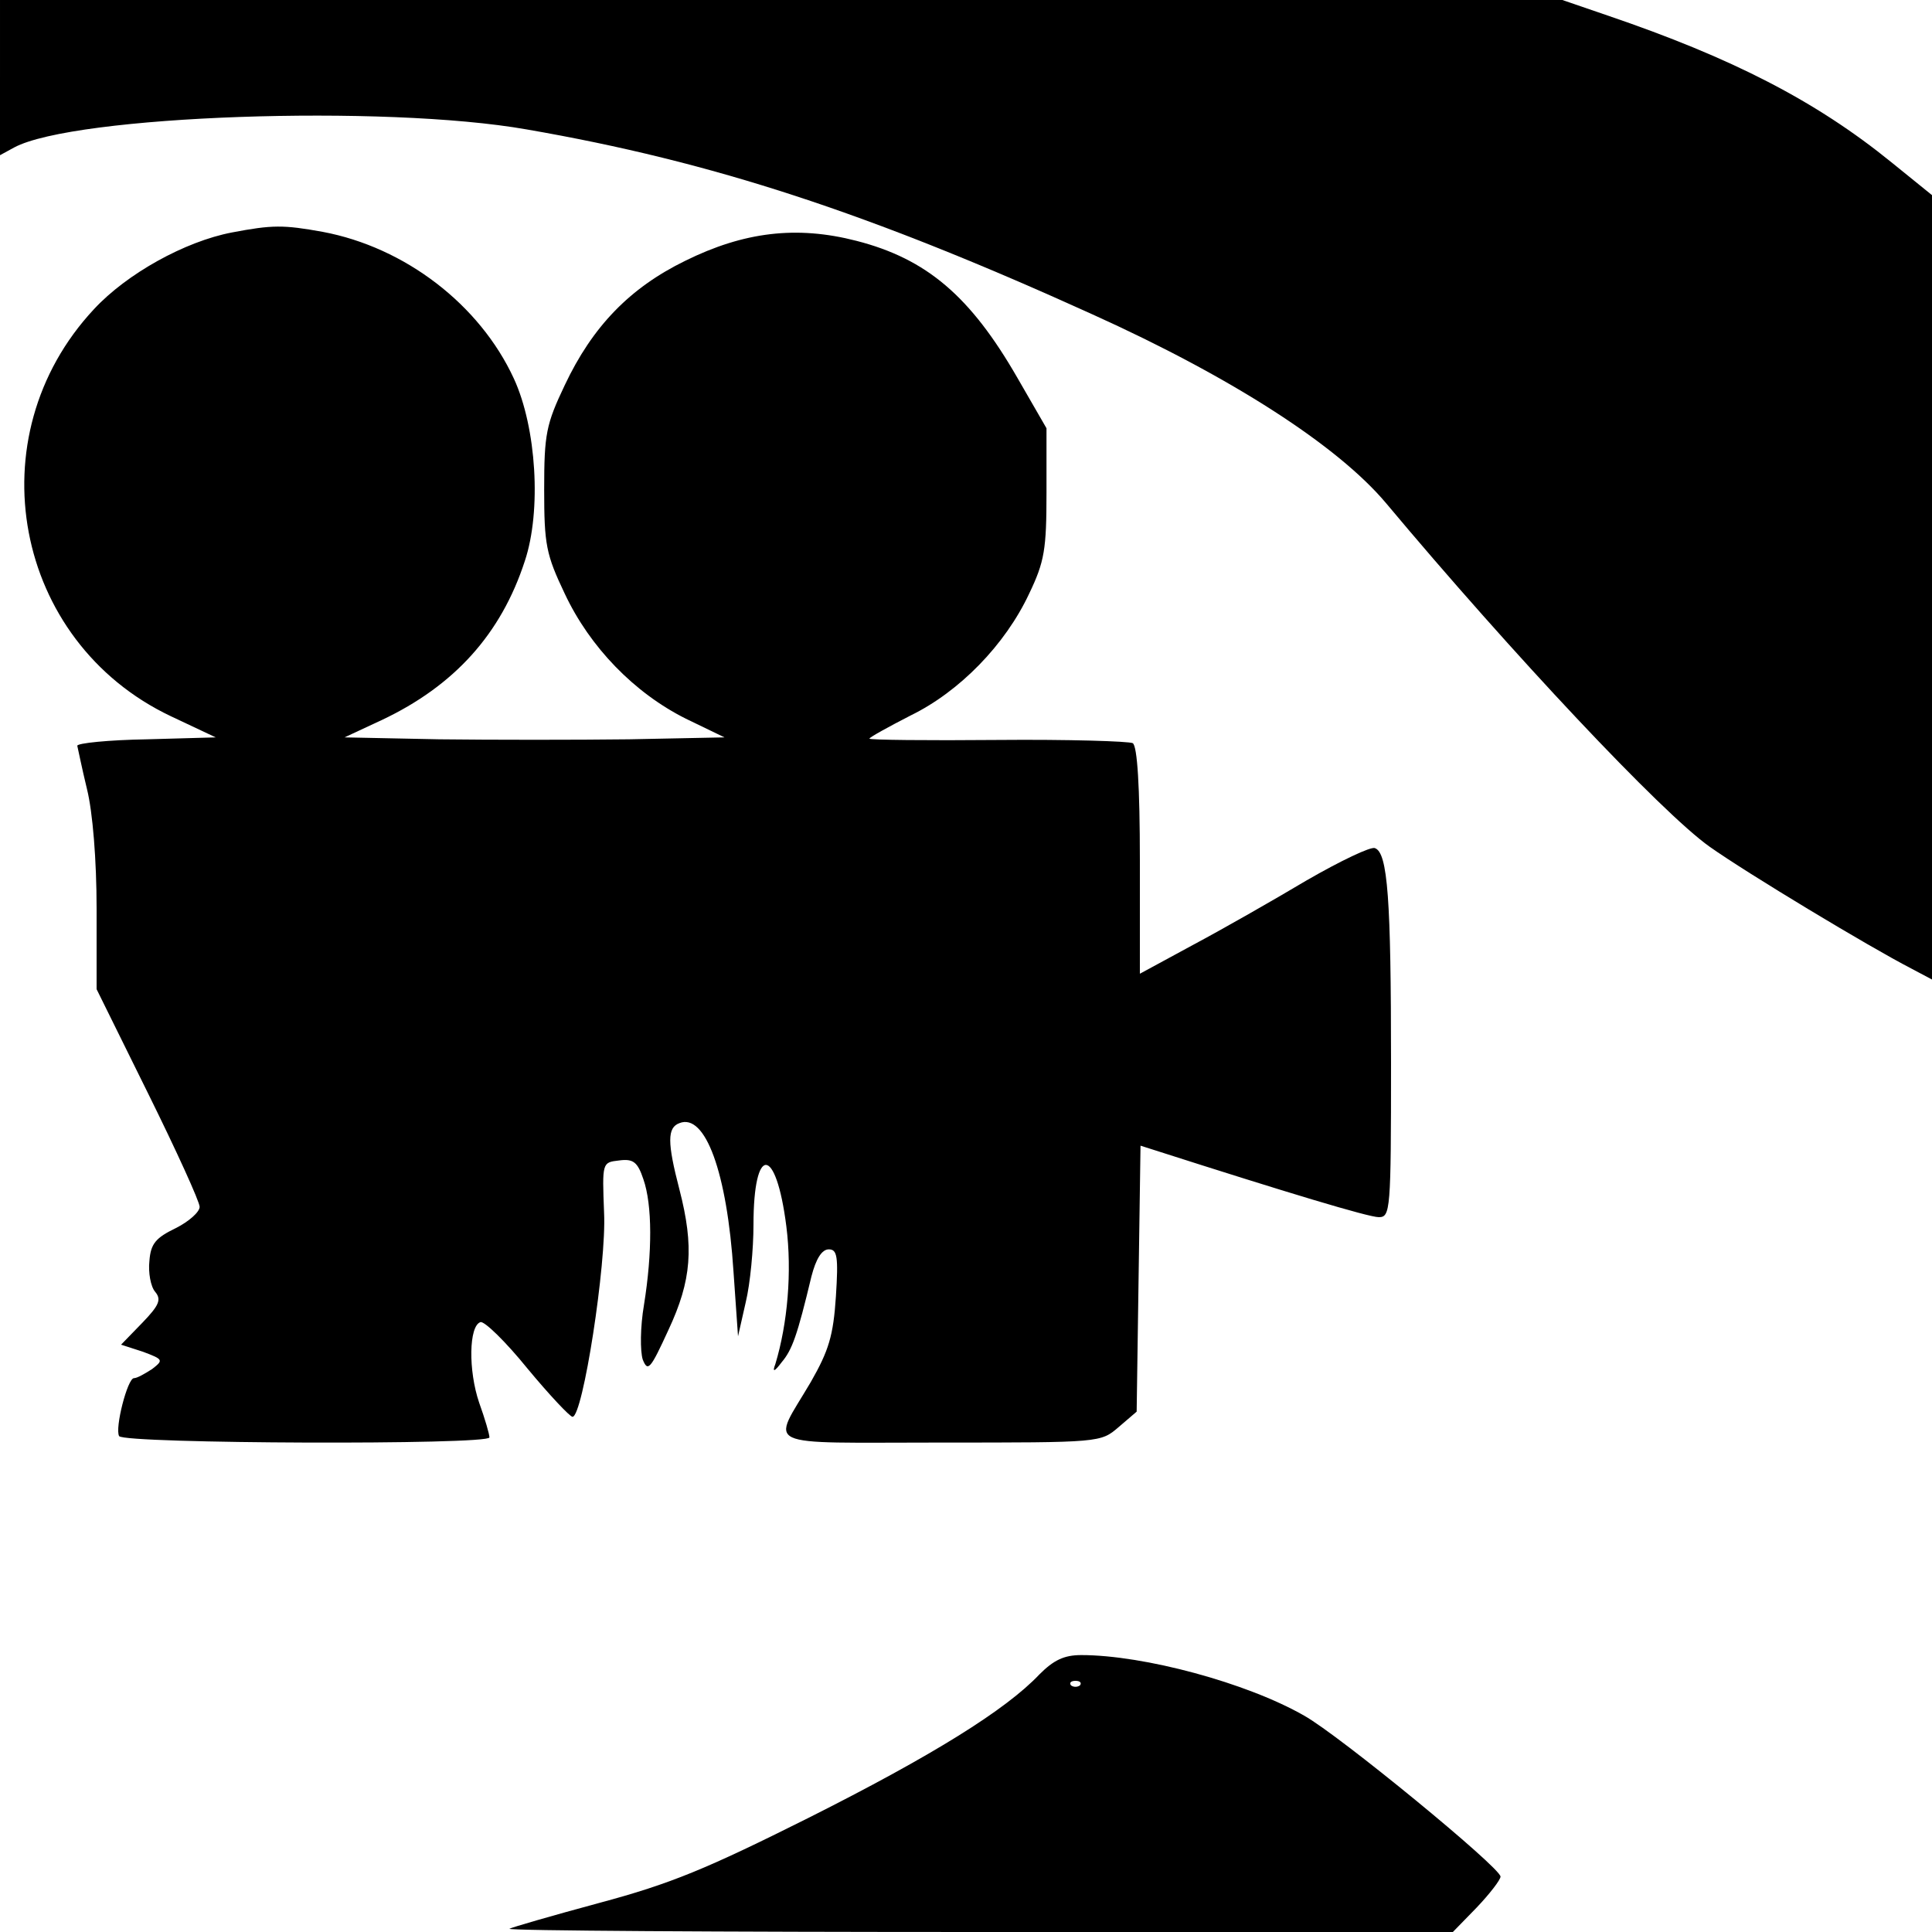 <?xml version="1.0" standalone="no"?>
<!DOCTYPE svg PUBLIC "-//W3C//DTD SVG 20010904//EN"
 "http://www.w3.org/TR/2001/REC-SVG-20010904/DTD/svg10.dtd">
<svg version="1.0" xmlns="http://www.w3.org/2000/svg"
 width="300pt" height="300pt" viewBox="0 0 300 300"
 preserveAspectRatio="xMidYMid meet">
<g transform="translate(0,300) scale(0.1,-0.1)"
fill="#000000" stroke="none">
<path d="M0 2880 l0 -121 22 12 c93 50 575 67 796 28 289 -50 532 -130 878
-287 217 -98 381 -204 456 -293 195 -233 428 -481 503 -534 58 -41 247 -155
313 -189 l32 -17 0 609 0 609 -63 51 c-117 95 -247 162 -441 228 l-70 24
-1213 0 -1213 0 0 -120z"/>
<path d="M360 2639 c-73 -14 -163 -64 -214 -119 -185 -198 -125 -516 119 -632
l70 -33 -107 -3 c-60 -1 -108 -6 -108 -10 1 -4 7 -34 15 -67 9 -36 15 -111 15
-186 l0 -125 80 -162 c44 -89 80 -168 80 -176 0 -8 -17 -23 -37 -33 -31 -15
-39 -24 -41 -51 -2 -18 2 -40 9 -48 10 -12 6 -21 -20 -48 l-33 -34 34 -11 c32
-12 32 -13 14 -27 -11 -7 -23 -14 -28 -14 -10 0 -30 -78 -23 -90 8 -12 575
-14 575 -2 0 5 -7 29 -16 54 -17 50 -16 119 2 125 6 2 39 -30 73 -72 34 -41
66 -75 70 -75 16 0 53 238 49 317 -3 78 -3 78 23 81 22 3 29 -2 38 -29 14 -40
14 -114 1 -195 -6 -35 -6 -72 -2 -85 8 -20 12 -15 40 46 36 77 40 129 17 218
-19 73 -19 96 0 103 40 16 74 -76 84 -231 l7 -100 12 53 c7 29 12 83 12 120 0
125 35 124 51 -2 9 -71 2 -151 -17 -214 -5 -13 -2 -13 10 3 16 19 24 41 46
133 7 27 16 42 27 42 13 0 15 -11 11 -73 -4 -61 -11 -84 -39 -133 -61 -104
-83 -94 201 -94 249 0 249 0 277 24 l28 24 3 207 3 206 22 -7 c206 -66 332
-104 348 -104 18 0 19 10 19 239 0 254 -5 327 -25 334 -6 3 -54 -20 -106 -50
-52 -31 -131 -76 -176 -100 l-83 -45 0 176 c0 115 -4 177 -11 182 -6 3 -100 6
-210 5 -109 -1 -199 0 -199 2 0 2 29 18 64 36 76 37 147 110 184 189 24 50 27
69 27 157 l0 100 -45 78 c-73 127 -141 185 -250 213 -93 24 -175 14 -266 -31
-86 -42 -144 -102 -187 -193 -29 -61 -32 -76 -32 -162 0 -86 3 -101 32 -162
39 -83 108 -154 188 -194 l60 -29 -148 -3 c-81 -1 -213 -1 -295 0 l-147 3 58
27 c112 53 185 133 222 247 26 78 18 207 -17 283 -53 115 -169 204 -297 228
-61 11 -78 11 -141 -1z"/>
<path d="M1614 400 c-52 -55 -166 -126 -359 -223 -158 -79 -213 -102 -325
-132 -74 -20 -136 -38 -139 -40 -2 -3 326 -5 730 -5 l735 0 37 38 c20 21 37
43 37 48 0 14 -251 220 -305 250 -89 51 -249 94 -346 94 -27 0 -43 -8 -65 -30z
m63 -17 c-4 -3 -10 -3 -14 0 -3 4 0 7 7 7 7 0 10 -3 7 -7z"/>
</g>
</svg>
